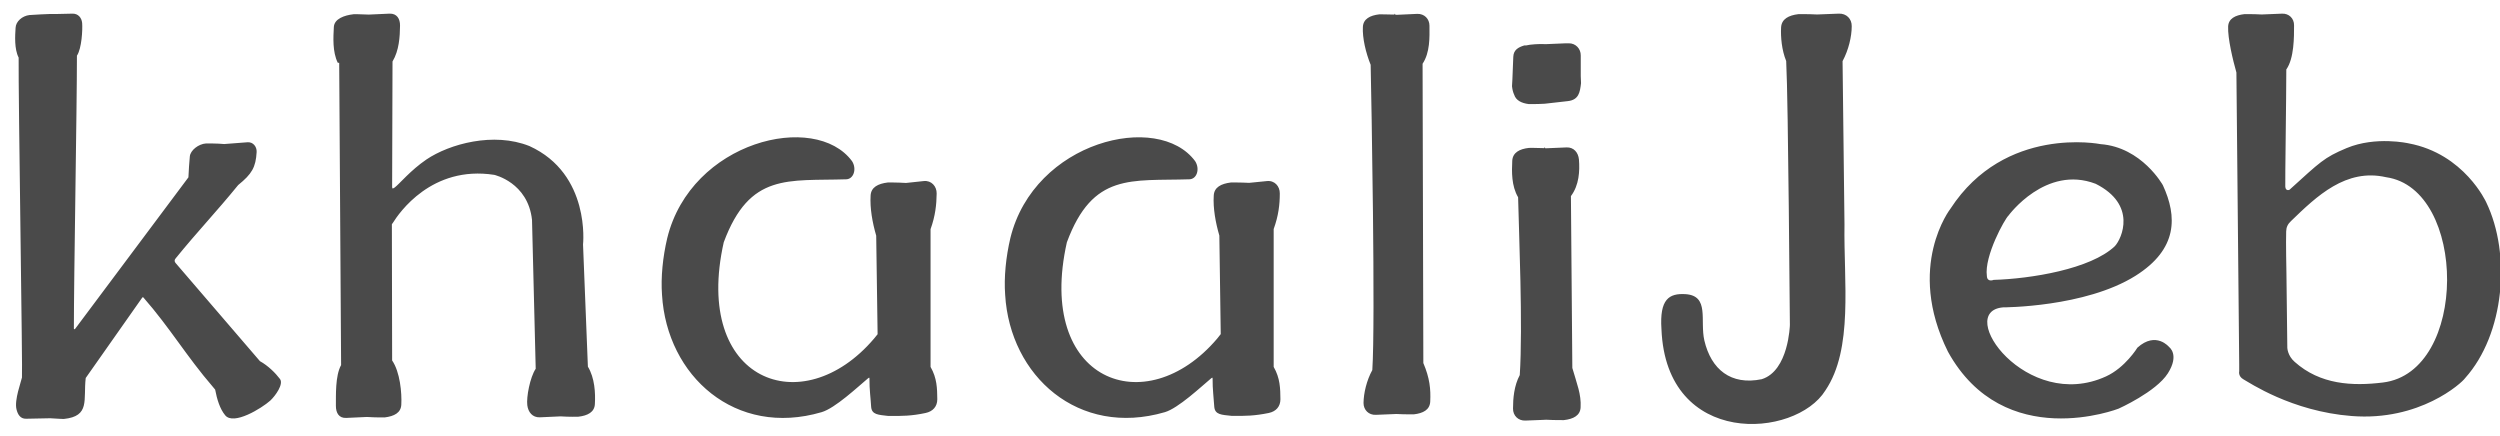<?xml version="1.0" encoding="UTF-8"?>
<svg width="149px" height="26px" viewBox="0 0 149 26" version="1.1" xmlns="http://www.w3.org/2000/svg" xmlns:xlink="http://www.w3.org/1999/xlink">
    <!-- Generator: Sketch 41 (35326) - http://www.bohemiancoding.com/sketch -->
    <title>KhaaliJeb Font - 174x30</title>
    <desc>Created with Sketch.</desc>
    <defs></defs>
    <g id="Page-1" stroke="none" stroke-width="1" fill="none" fill-rule="evenodd">
        <g id="KhaaliJeb-Font---174x30" transform="translate(0, -1)" fill="#4A4A4A">
            <g id="KhaaliJeb-Font">
                <path d="M0,0 L150,0 L150,29 L0,29 L0,0 Z M0,0 L150,0 L150,29 L0,29 L0,0 Z M4.585,4.319 C4.585,7.46 4.403,17.443 4.403,20.577 C4.403,20.62 4.426,20.648 4.479,20.598 L11.23,11.569 C11.253,11.117 11.276,10.694 11.314,10.32 C11.351,9.952 11.837,9.578 12.277,9.55 C12.277,9.55 12.967,9.543 13.362,9.585 L14.75,9.479 C15.083,9.451 15.311,9.741 15.296,10.058 C15.243,10.976 15.015,11.364 14.196,12.028 C12.899,13.623 11.784,14.781 10.487,16.377 C10.411,16.461 10.358,16.567 10.494,16.709 L15.493,22.526 C15.978,22.794 16.418,23.232 16.684,23.585 C16.919,23.888 16.418,24.587 16.107,24.877 C15.592,25.335 13.923,26.366 13.422,25.752 C13.104,25.371 12.929,24.785 12.823,24.22 L12.694,24.065 C11.094,22.208 10.161,20.577 8.545,18.728 C8.522,18.706 8.492,18.721 8.484,18.728 L5.109,23.528 C4.957,24.834 5.389,25.808 3.797,25.971 C3.797,25.971 3.387,25.957 2.993,25.928 L1.551,25.957 C1.218,25.964 1.058,25.71 0.982,25.392 C0.846,24.841 1.263,23.74 1.309,23.5 C1.354,23.295 1.089,6.613 1.111,4.432 C0.846,3.916 0.899,3.126 0.929,2.653 C0.945,2.279 1.324,1.947 1.756,1.897 C1.756,1.897 2.993,1.813 3.395,1.834 L4.32,1.813 C4.654,1.806 4.866,2.053 4.896,2.37 C4.927,2.766 4.874,3.881 4.585,4.319 L4.585,4.319 L4.585,4.319 Z M75.509,11.792 C75.957,11.742 76.283,12.095 76.276,12.533 C76.276,13.182 76.2,13.853 75.911,14.651 L75.911,22.868 C76.298,23.539 76.306,24.153 76.313,24.796 C76.313,25.226 76.056,25.523 75.616,25.614 C74.789,25.784 74.228,25.798 73.393,25.784 C72.817,25.72 72.399,25.727 72.369,25.226 C72.346,24.789 72.263,24.174 72.271,23.588 C72.271,23.511 72.271,23.482 72.187,23.546 C71.58,24.054 70.223,25.332 69.426,25.565 C64.283,27.069 60.195,23.419 59.907,18.569 C59.831,17.524 59.952,16.317 60.218,15.187 C61.636,9.406 69.032,7.626 71.231,10.606 C71.527,11.065 71.338,11.672 70.89,11.686 C67.424,11.799 65.133,11.269 63.585,15.442 C61.727,23.722 68.273,26.207 72.544,21.181 C72.612,21.096 72.688,21.005 72.756,20.913 L72.673,15.039 C72.445,14.263 72.293,13.401 72.339,12.66 C72.362,12.159 72.779,11.947 73.363,11.876 C73.363,11.876 73.917,11.869 74.448,11.898 L75.509,11.792 L75.509,11.792 L75.509,11.792 Z M82.207,1.855 C82.207,1.855 82.647,1.855 83.102,1.869 C83.125,1.834 83.132,1.812 83.132,1.812 L83.163,1.876 C83.193,1.876 83.216,1.876 83.246,1.883 L84.467,1.827 C84.892,1.812 85.196,2.123 85.196,2.533 C85.203,3.217 85.233,4.128 84.786,4.799 L84.831,22.638 C85.211,23.535 85.279,24.185 85.241,24.947 C85.211,25.427 84.816,25.632 84.263,25.695 C84.263,25.695 83.732,25.702 83.223,25.674 L82.882,25.688 L82.002,25.724 C81.577,25.745 81.266,25.434 81.266,25.018 C81.274,24.432 81.448,23.676 81.79,23.055 C81.979,20.196 81.737,6.917 81.691,4.862 C81.403,4.149 81.191,3.26 81.228,2.603 C81.251,2.13 81.653,1.918 82.207,1.855 L82.207,1.855 L82.207,1.855 Z M91.124,9.815 C91.124,9.815 91.572,9.808 92.034,9.829 C92.057,9.793 92.065,9.772 92.065,9.772 L92.095,9.836 L92.186,9.836 L93.362,9.786 C93.794,9.765 94.067,10.09 94.105,10.506 C94.158,11.191 94.12,12.031 93.627,12.688 L93.711,22.931 C93.984,23.884 94.249,24.499 94.204,25.282 C94.181,25.762 93.779,25.974 93.21,26.038 C93.21,26.038 92.672,26.045 92.156,26.016 L91.814,26.031 L90.919,26.066 C90.487,26.087 90.168,25.769 90.176,25.346 C90.176,24.753 90.237,23.99 90.578,23.355 C90.768,20.453 90.525,14.841 90.479,12.758 C90.077,12.074 90.1,11.234 90.13,10.577 C90.161,10.09 90.563,9.878 91.124,9.815 L91.124,9.815 L91.124,9.815 Z M94.213,4.309 L94.213,5.537 C94.235,6.017 94.228,5.968 94.228,5.968 C94.167,6.49 94.099,6.956 93.439,7.027 L92.066,7.182 C91.596,7.21 91.11,7.203 91.11,7.203 C90.678,7.147 90.352,6.984 90.245,6.645 C90.177,6.504 90.139,6.342 90.117,6.151 C90.117,6.151 90.109,6.201 90.139,5.721 L90.192,4.386 C90.208,3.984 90.473,3.821 90.845,3.709 C90.883,3.701 90.913,3.709 90.951,3.709 C91.027,3.694 91.103,3.68 91.186,3.666 C91.186,3.666 91.679,3.603 92.142,3.631 L93.325,3.581 L93.401,3.581 L93.5,3.581 C93.909,3.574 94.22,3.906 94.213,4.309 L94.213,4.309 L94.213,4.309 Z M136.271,17.26 L136.324,21.722 C136.324,21.722 136.332,22.195 136.764,22.569 C138.281,23.924 140.193,24.023 142.028,23.797 C147.126,23.169 147.05,12.255 142.218,11.563 C139.821,11.012 138.077,12.692 136.544,14.175 C136.347,14.359 136.264,14.542 136.256,14.789 C136.233,15.389 136.271,17.26 136.271,17.26 L136.271,17.26 L136.271,17.26 Z M136.264,5.139 C136.264,6.748 136.188,11.866 136.203,12.114 C136.218,12.417 136.453,12.311 136.453,12.311 C138.289,10.652 138.494,10.398 139.859,9.826 C141.604,9.099 143.553,9.544 143.553,9.544 C146.875,10.165 148.18,13.06 148.18,13.06 C149.674,16.159 149.272,20.917 146.921,23.536 C146.709,23.84 144.205,26.113 140.163,25.795 C136.575,25.52 134.034,23.783 133.707,23.607 C133.381,23.423 133.457,23.127 133.457,23.127 L133.457,22.745 L133.29,5.322 C133.078,4.574 132.767,3.282 132.797,2.576 C132.82,2.11 133.222,1.905 133.768,1.842 C133.768,1.842 134.292,1.835 134.8,1.863 L136.006,1.814 C136.423,1.792 136.734,2.103 136.726,2.512 C136.726,3.204 136.734,4.475 136.264,5.139 L136.264,5.139 L136.264,5.139 Z M119.381,19.319 C119.381,19.319 124.274,19.319 127.27,17.441 C129.811,15.845 129.765,13.897 128.908,12.04 C128.908,12.04 127.657,9.774 125.191,9.59 C125.191,9.59 119.495,8.447 116.248,13.438 C116.248,13.438 113.571,16.869 116.097,21.959 C119.442,28.023 126.268,25.355 126.268,25.355 C126.268,25.355 128.499,24.359 129.204,23.251 C129.909,22.142 129.287,21.691 129.287,21.691 C129.287,21.691 128.506,20.716 127.391,21.719 C127.391,21.719 126.663,22.912 125.518,23.434 C120.784,25.602 116.483,19.566 119.381,19.319 L119.381,19.319 L119.381,19.319 Z M119.707,13.847 C119.707,13.847 121.922,10.812 124.903,11.955 C127.376,13.198 126.466,15.217 126.048,15.669 C124.607,17.045 121.012,17.617 118.82,17.681 C118.82,17.681 118.44,17.843 118.418,17.455 C118.251,16.255 119.495,14.031 119.707,13.847 L119.707,13.847 L119.707,13.847 Z M23.394,4.665 L23.371,12.141 C23.371,12.275 23.432,12.24 23.531,12.169 C23.811,11.958 24.464,11.153 25.419,10.503 C26.792,9.579 29.417,8.851 31.556,9.706 C35.212,11.372 34.749,15.572 34.749,15.572 L35.038,22.851 C35.447,23.528 35.493,24.418 35.455,25.082 C35.432,25.562 35.03,25.773 34.461,25.837 C34.461,25.837 33.923,25.851 33.407,25.816 L32.17,25.872 C31.738,25.886 31.48,25.569 31.427,25.152 C31.366,24.672 31.586,23.493 31.928,22.978 L31.708,14.104 C31.465,11.866 29.455,11.421 29.455,11.421 C25.723,10.842 23.773,13.708 23.417,14.28 C23.334,14.393 23.356,14.351 23.356,14.478 L23.371,22.484 C23.842,23.168 23.956,24.418 23.918,25.117 C23.895,25.604 23.493,25.809 22.924,25.879 C22.924,25.879 22.385,25.886 21.87,25.851 L20.633,25.908 C20.201,25.929 20.019,25.611 20.019,25.187 C20.026,24.58 19.973,23.401 20.33,22.759 L20.216,4.743 L20.133,4.743 C19.806,4.079 19.867,3.218 19.897,2.604 C19.928,2.124 20.512,1.912 21.073,1.848 C21.073,1.848 21.468,1.841 21.983,1.869 L23.22,1.813 C23.652,1.799 23.849,2.117 23.842,2.533 C23.834,3.183 23.789,4.009 23.394,4.665 L23.394,4.665 L23.394,4.665 Z M107.193,1.842 C107.193,1.842 107.761,1.835 108.3,1.863 L109.589,1.813 C110.045,1.792 110.371,2.124 110.363,2.562 C110.363,3.183 110.174,3.981 109.817,4.644 L109.931,14.373 C109.878,17.789 110.469,21.792 108.793,24.27 C107.011,27.143 99.304,27.701 99.023,20.62 C98.902,18.827 99.478,18.474 100.449,18.531 C101.906,18.622 101.306,20.098 101.579,21.291 C101.982,23.014 103.157,23.981 105,23.6 C106.609,23.098 106.677,20.366 106.677,20.366 C106.669,20.38 106.586,7.087 106.457,4.637 C106.191,3.988 106.123,3.204 106.153,2.632 C106.184,2.131 106.601,1.912 107.193,1.842 L107.193,1.842 L107.193,1.842 Z M55.059,11.791 C55.506,11.742 55.833,12.102 55.825,12.533 C55.817,13.182 55.749,13.86 55.461,14.658 L55.461,22.868 C55.848,23.539 55.855,24.153 55.863,24.795 C55.863,25.233 55.597,25.522 55.165,25.614 C54.338,25.791 53.777,25.798 52.943,25.791 C52.358,25.72 51.949,25.727 51.919,25.233 C51.896,24.788 51.812,24.174 51.82,23.595 C51.82,23.51 51.82,23.482 51.737,23.546 C51.13,24.054 49.772,25.332 48.968,25.565 C43.833,27.076 39.744,23.419 39.456,18.569 C39.38,17.524 39.502,16.317 39.767,15.194 C41.185,9.405 48.581,7.626 50.781,10.605 C51.077,11.064 50.879,11.671 50.439,11.686 C46.973,11.799 44.682,11.276 43.135,15.441 C41.276,23.722 47.815,26.207 52.093,21.181 C52.161,21.096 52.237,21.004 52.305,20.92 L52.222,15.046 C51.994,14.262 51.843,13.408 51.888,12.66 C51.911,12.159 52.328,11.947 52.912,11.876 C52.912,11.876 53.466,11.869 53.997,11.904 L55.059,11.791 L55.059,11.791 L55.059,11.791 Z" id="Combined-Shape"></path>
            </g>
        </g>
    </g>
</svg>